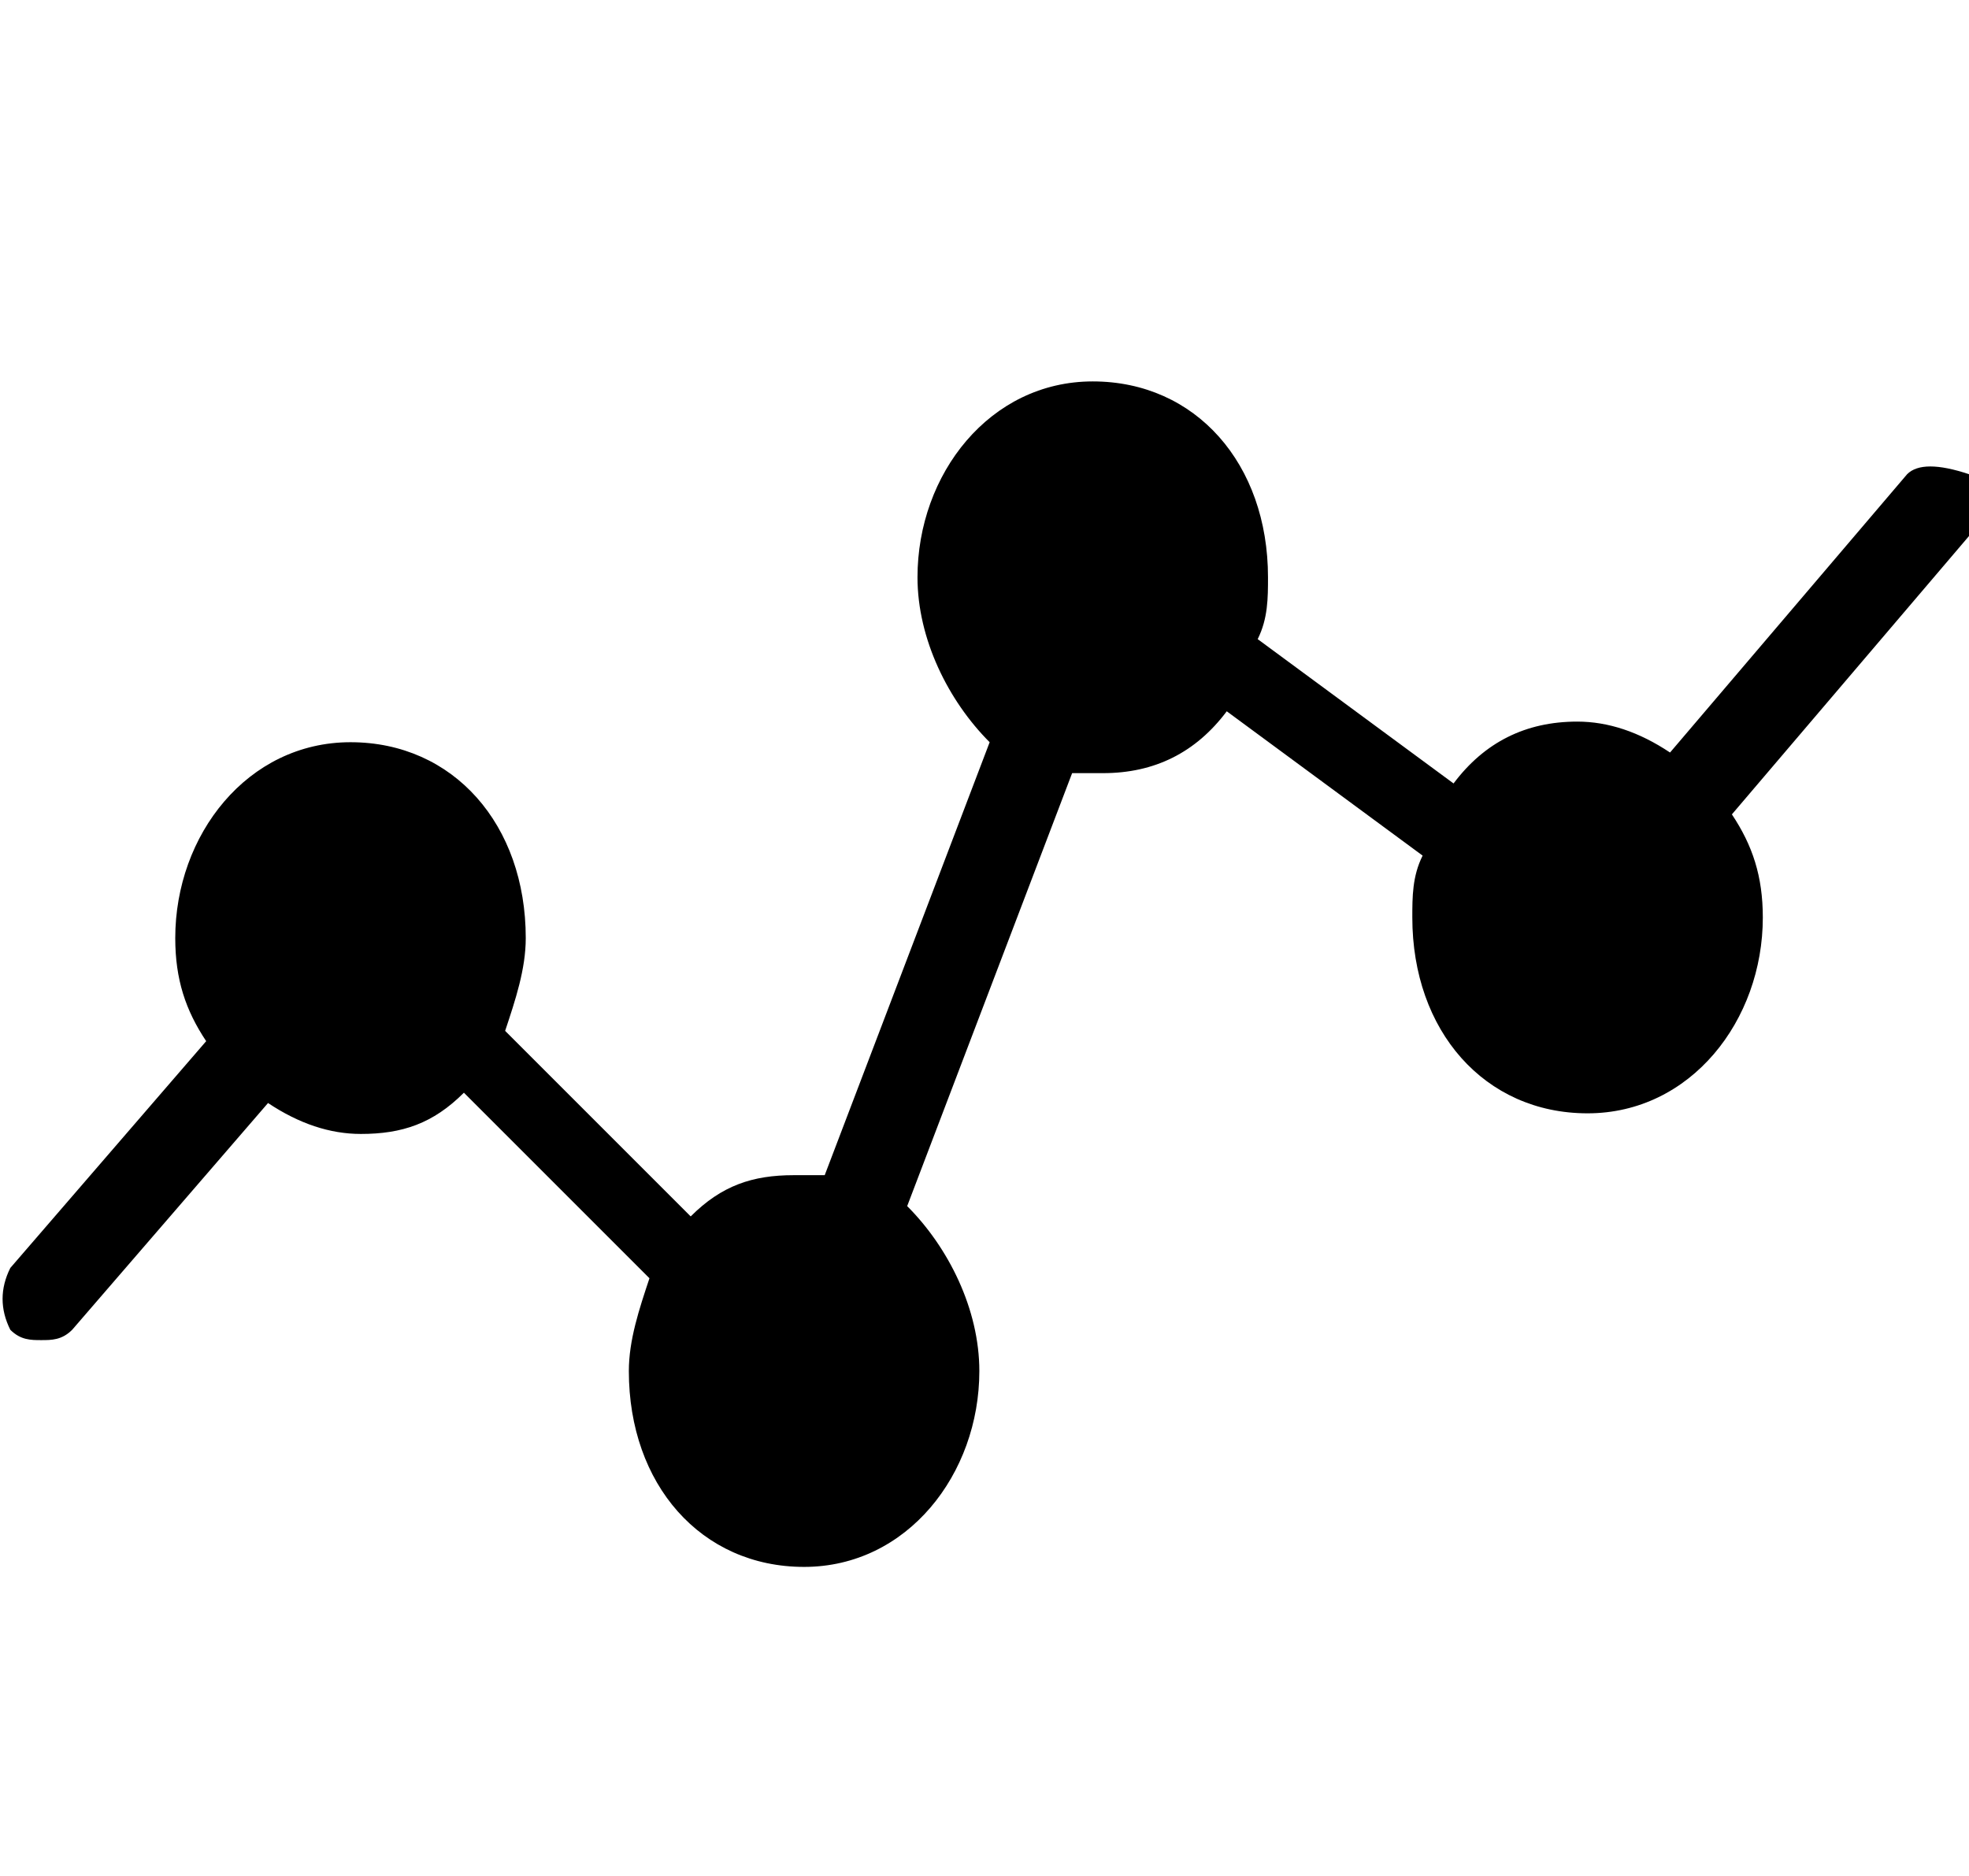 <?xml version="1.0" encoding="utf-8"?>
<!-- Generator: Adobe Illustrator 19.0.0, SVG Export Plug-In . SVG Version: 6.00 Build 0)  -->
<svg version="1.1" id="Layer_1" xmlns="http://www.w3.org/2000/svg" xmlns:xlink="http://www.w3.org/1999/xlink" x="0px" y="0px"
	 viewBox="-469 271.8 19.1 18.2" style="enable-background:new -469 271.8 19.1 18.2;" xml:space="preserve">
<path id="XMLID_97_" class="trade-active-2 sidebar-svg" d="M-450.5,276.4l-2.3,2.7c-0.3-0.2-0.6-0.3-0.9-0.3c-0.5,0-0.9,0.2-1.2,0.6l-1.9-1.4
	c0.1-0.2,0.1-0.4,0.1-0.6c0-1.1-0.7-1.9-1.7-1.9s-1.7,0.9-1.7,1.9c0,0.6,0.3,1.2,0.7,1.6l-1.6,4.2c-0.1,0-0.2,0-0.3,0
	c-0.4,0-0.7,0.1-1,0.4l-1.8-1.8c0.1-0.3,0.2-0.6,0.2-0.9c0-1.1-0.7-1.9-1.7-1.9s-1.7,0.9-1.7,1.9c0,0.4,0.1,0.7,0.3,1l-1.9,2.2
	c-0.1,0.2-0.1,0.4,0,0.6c0.1,0.1,0.2,0.1,0.3,0.1c0.1,0,0.2,0,0.3-0.1l1.9-2.2c0.3,0.2,0.6,0.3,0.9,0.3c0.4,0,0.7-0.1,1-0.4l1.8,1.8
	c-0.1,0.3-0.2,0.6-0.2,0.9c0,1.1,0.7,1.9,1.7,1.9s1.7-0.9,1.7-1.9c0-0.6-0.3-1.2-0.7-1.6l1.6-4.2c0.1,0,0.2,0,0.3,0
	c0.5,0,0.9-0.2,1.2-0.6l1.9,1.4c-0.1,0.2-0.1,0.4-0.1,0.6c0,1.1,0.7,1.9,1.7,1.9s1.7-0.9,1.7-1.9c0-0.4-0.1-0.7-0.3-1l2.3-2.7
	c0.1-0.2,0.1-0.4,0-0.6C-450.2,276.3-450.4,276.3-450.5,276.4z"/>
</svg>
